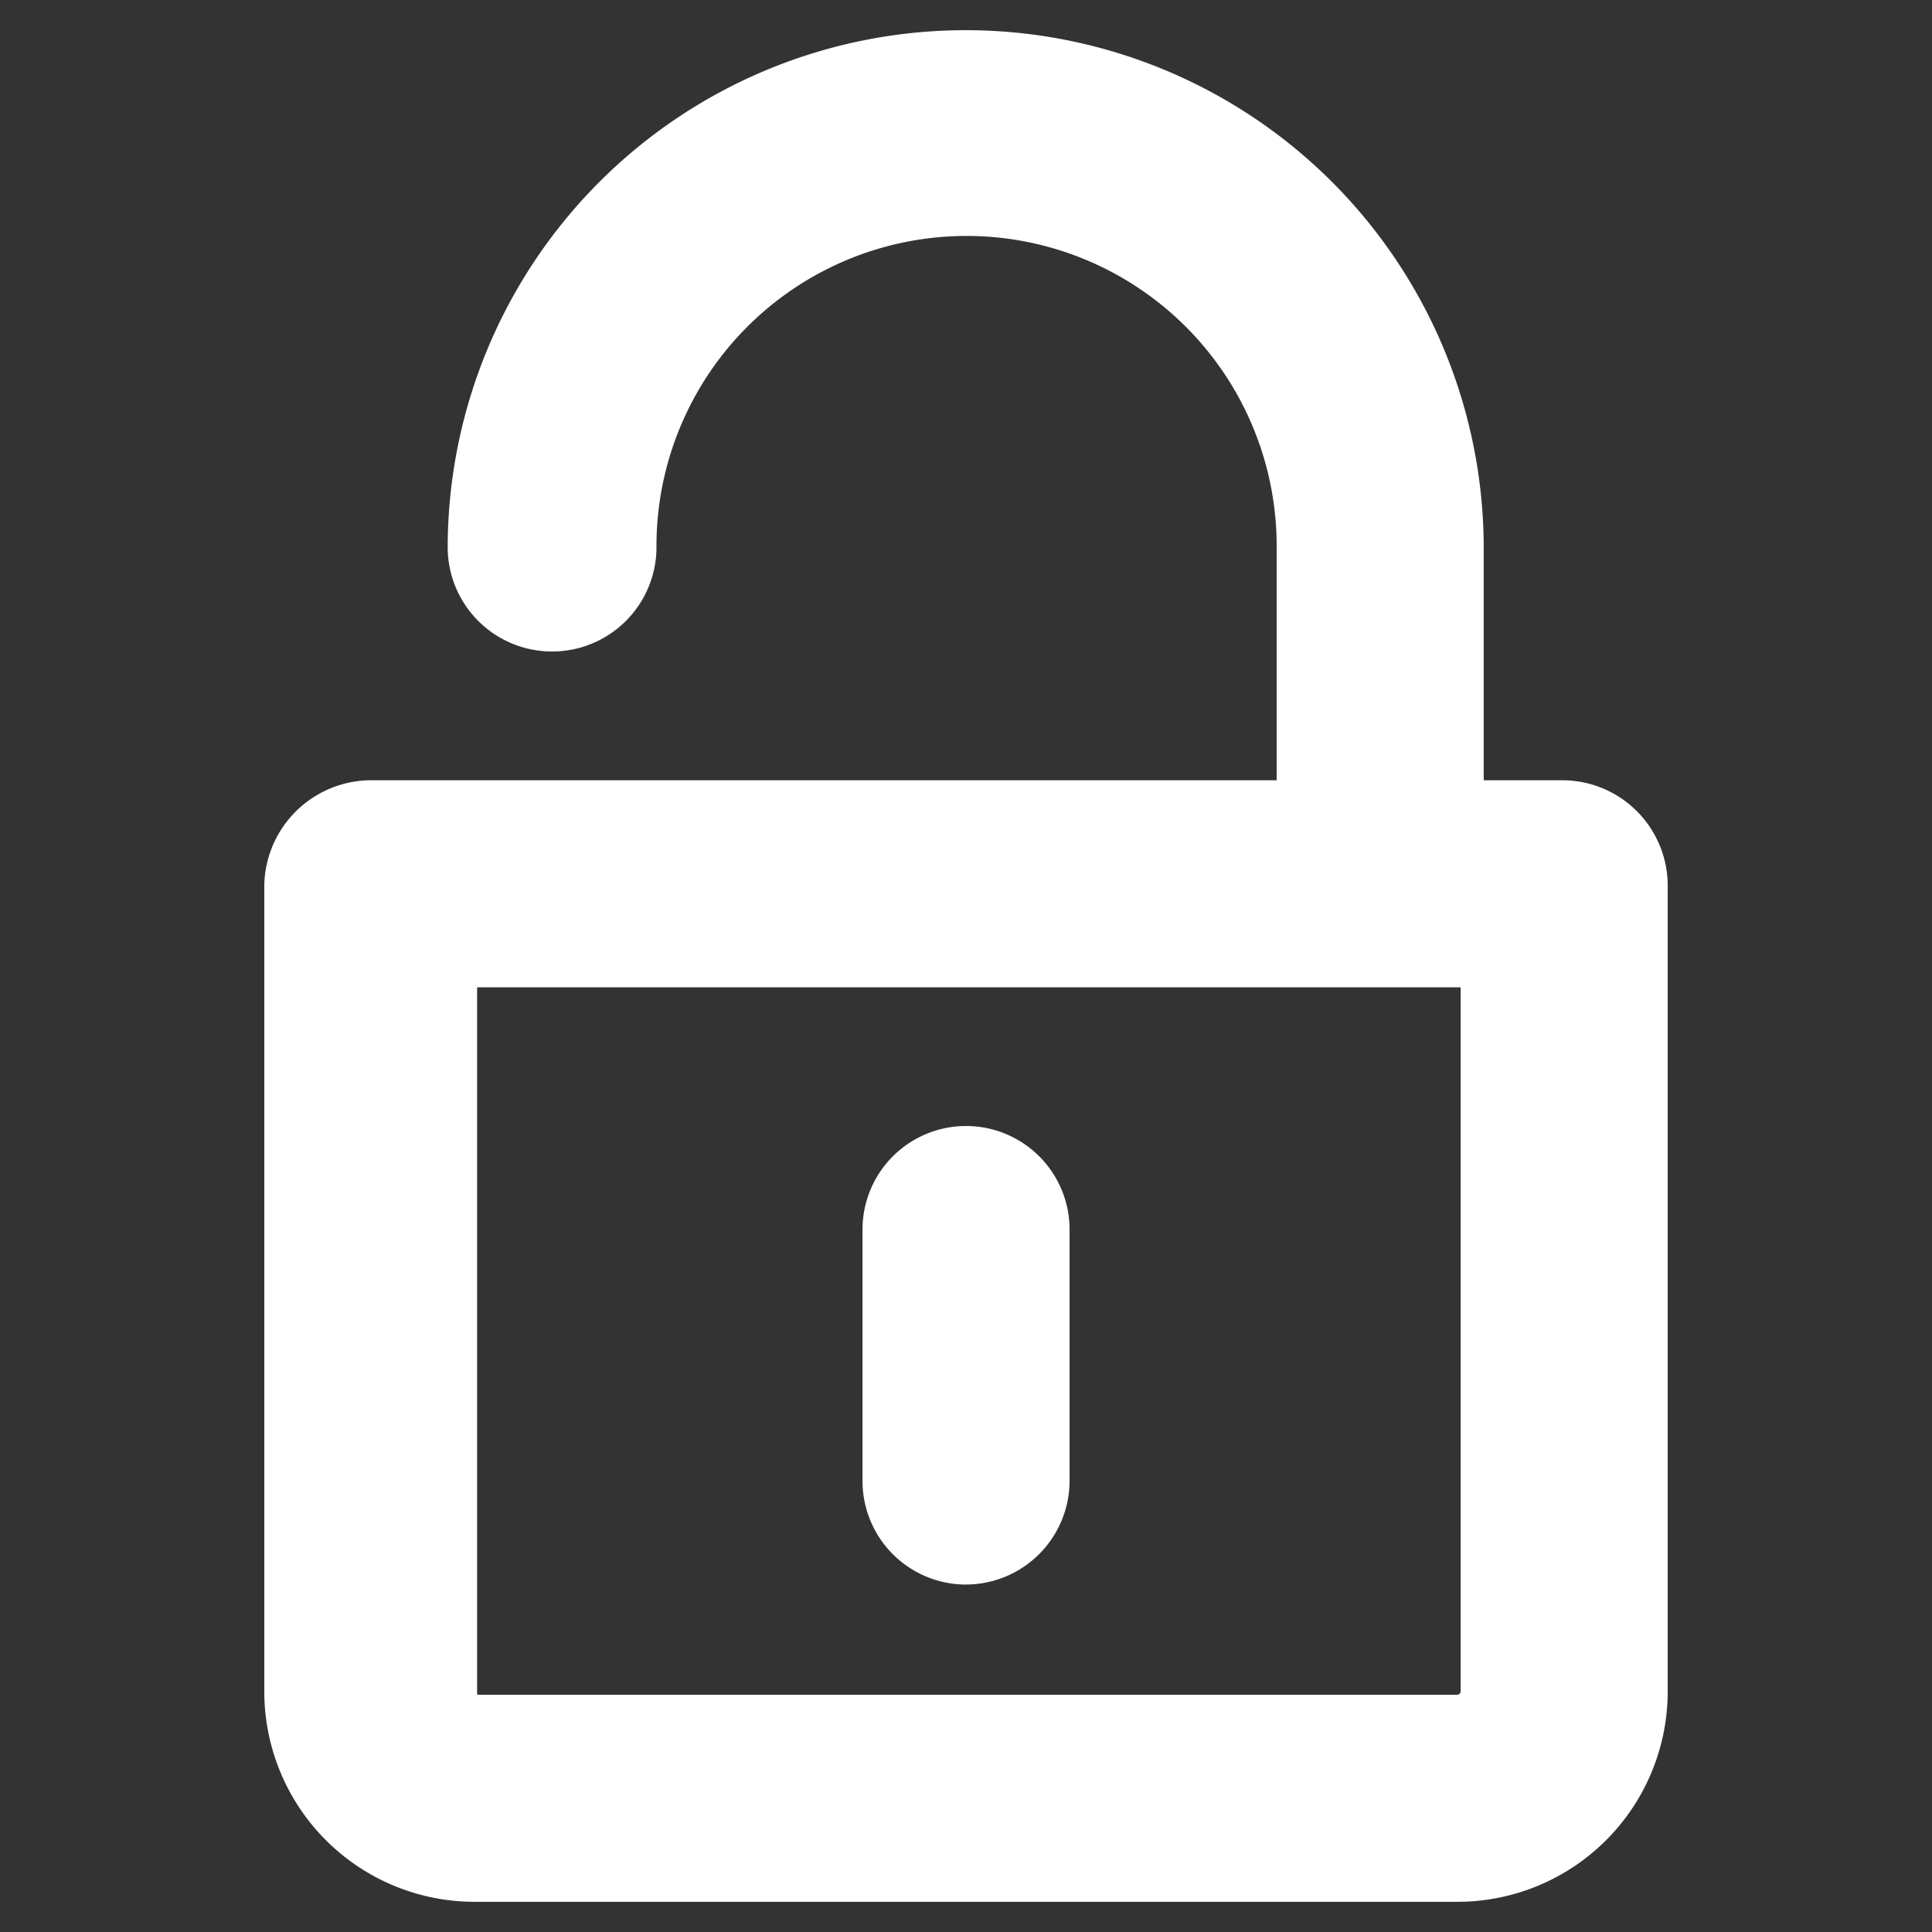 <svg id="Layer_1" data-name="Layer 1" xmlns="http://www.w3.org/2000/svg" viewBox="0 0 128 128"><rect x="0" y="0" width="128" height="128" fill="#333333" stroke="none"/><g id="unlock"><g id="Group_4" data-name="Group 4"><path d="M103.531,51.694H98.3V36.31a34.32,34.32,0,0,0-68.64.02,6.917,6.917,0,0,0,13.833,0,20.545,20.545,0,1,1,41.089-.02V51.694H24.591a7.093,7.093,0,0,0-7.08,6.916v53.55a13.936,13.936,0,0,0,14,13.84h65.1a13.936,13.936,0,0,0,13.878-13.84V58.587A6.986,6.986,0,0,0,103.531,51.694Zm-6.76,60.386a.239.239,0,0,1-.213.2H31.633a.358.358,0,0,1-.023-.122V65.412H96.771Z" style="fill:#fff"/><path d="M63.944,104.982a6.866,6.866,0,0,1-6.8-6.921V81.46a6.859,6.859,0,1,1,13.718,0V98.079a6.88,6.88,0,0,1-6.856,6.9Z" style="fill:#fff"/></g></g></svg>